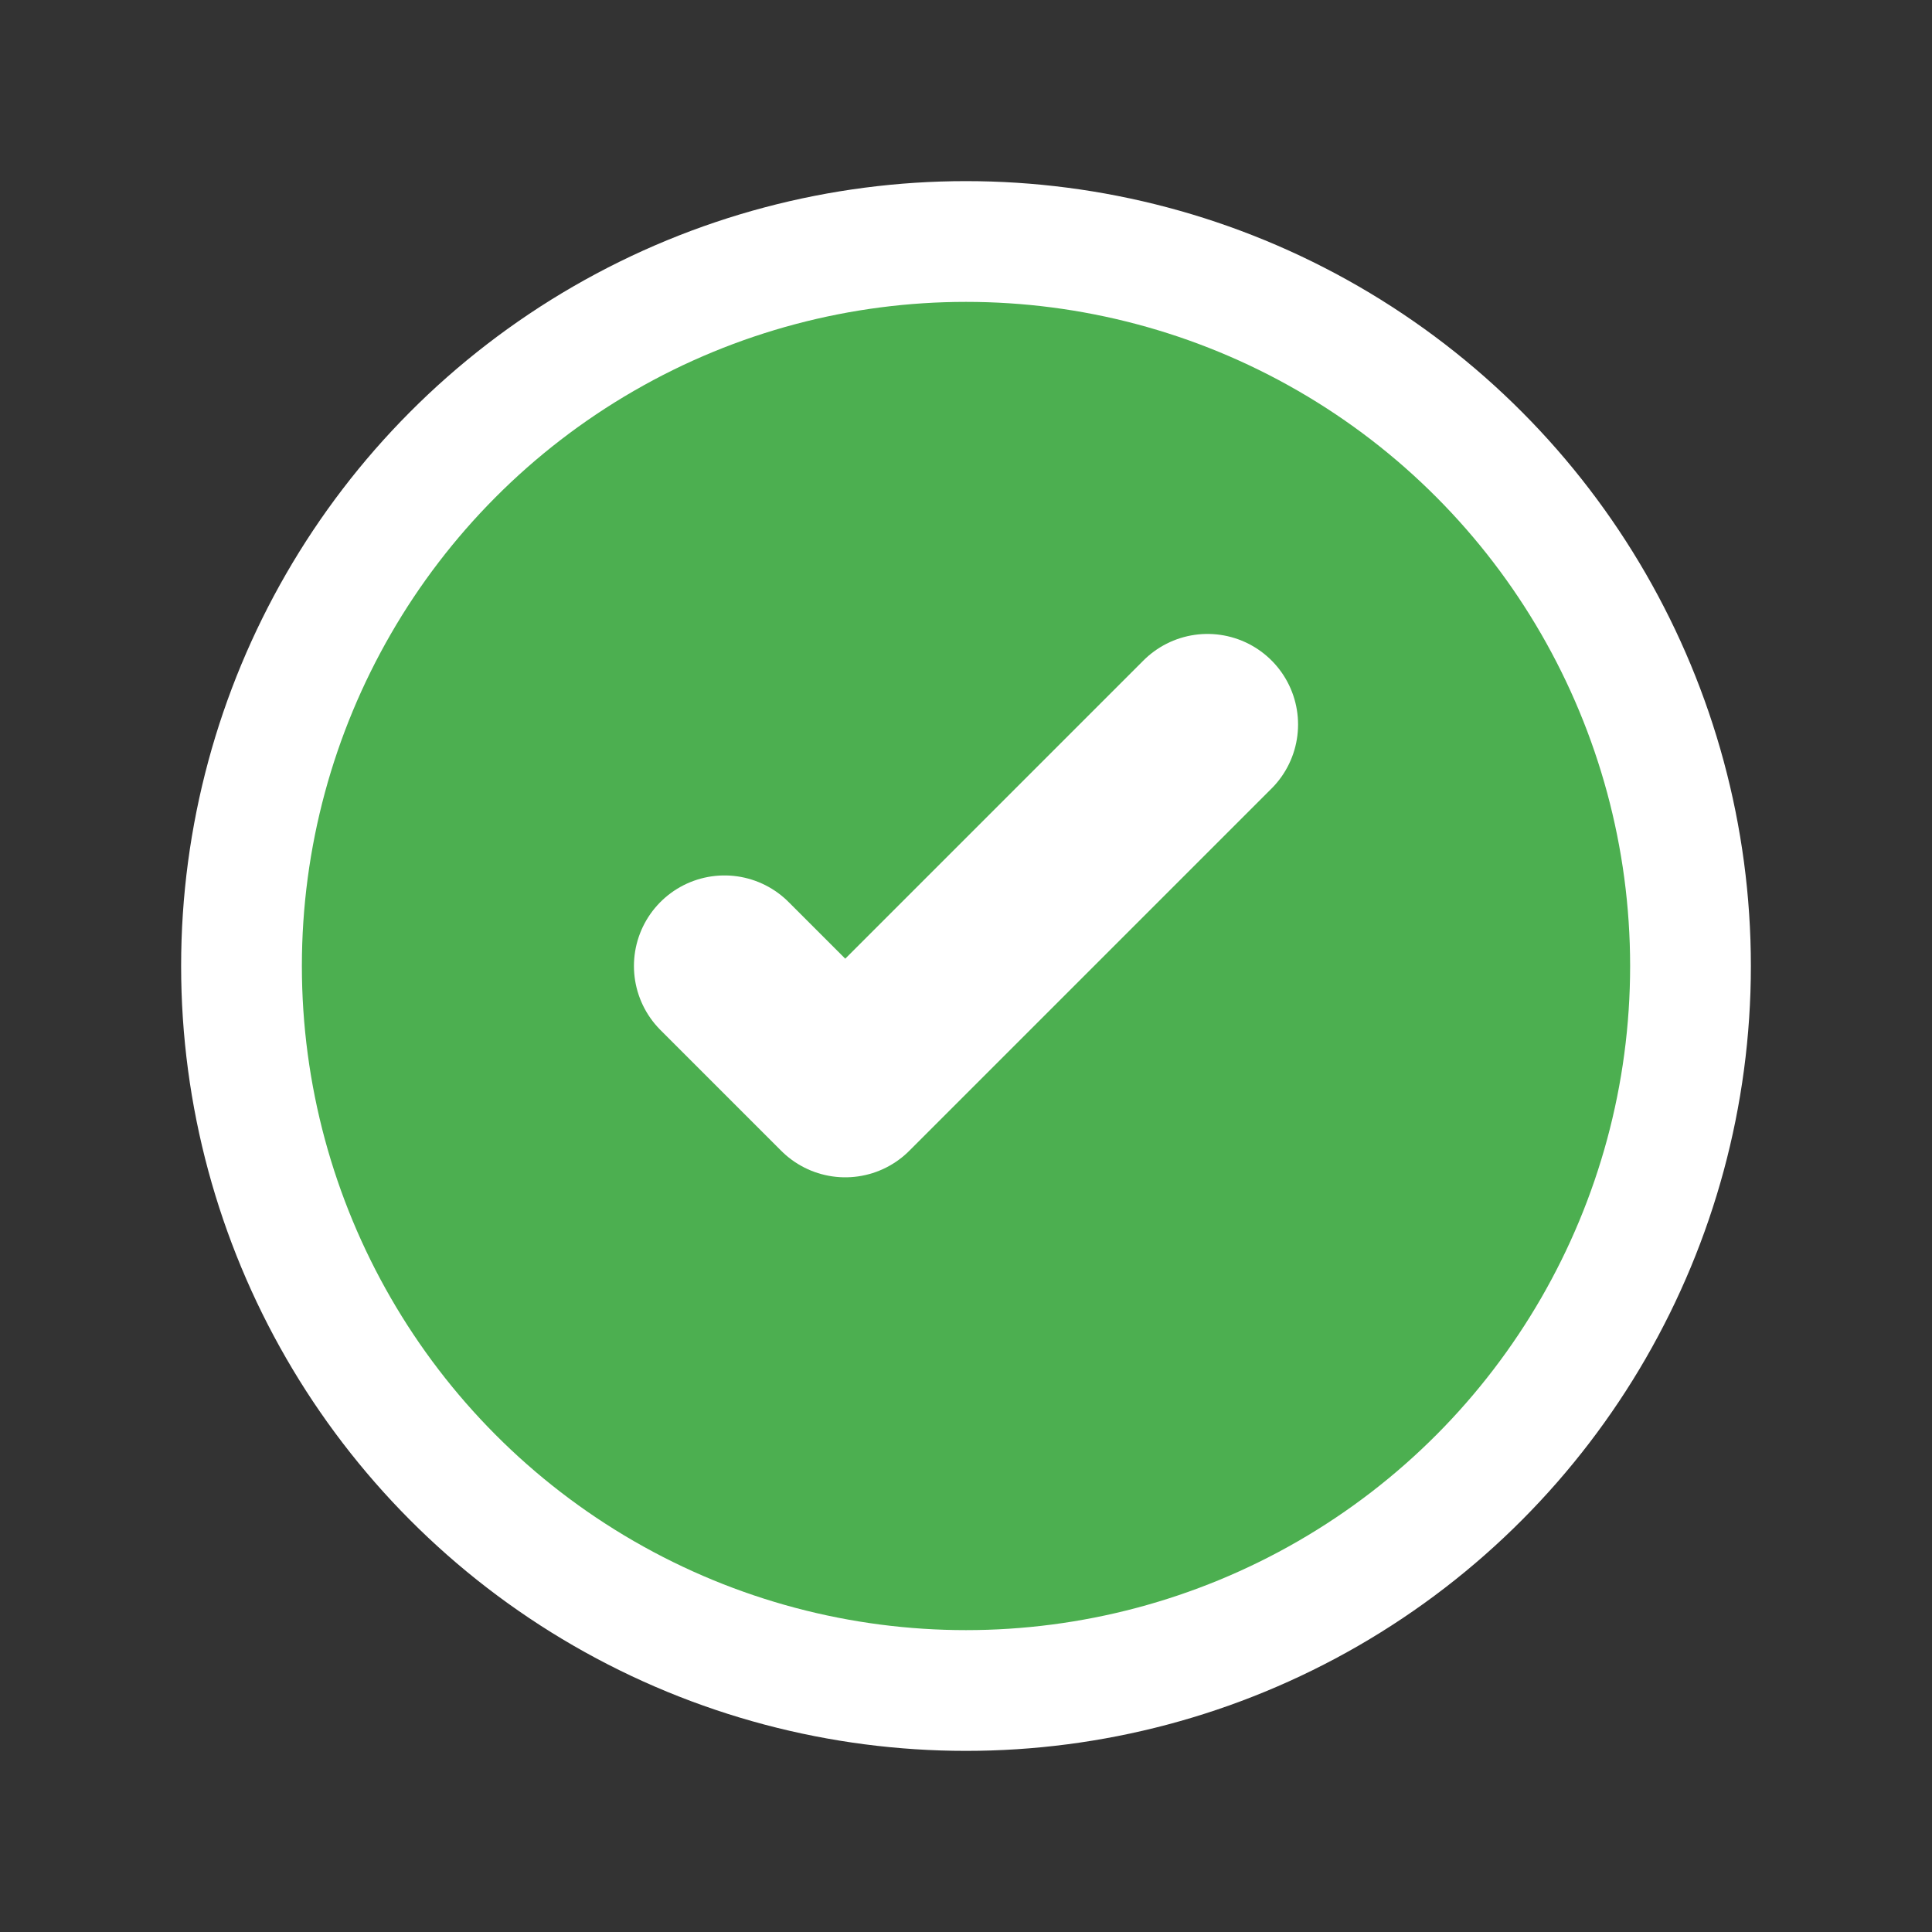 <?xml version="1.0" encoding="UTF-8"?>
<svg width="16" height="16" viewBox="0 0 16 16" xmlns="http://www.w3.org/2000/svg">
    <rect x="0" y="0" width="16" height="16" fill="#333333" stroke="none"/>
    <circle cx="8" cy="8" r="6" fill="#4CAF50" stroke="#FFFFFF" stroke-width="1"/>
    <path d="M6 8L7 9L10 6" stroke="#FFFFFF" stroke-width="1.5" fill="none" stroke-linecap="round" stroke-linejoin="round"/>
</svg> 